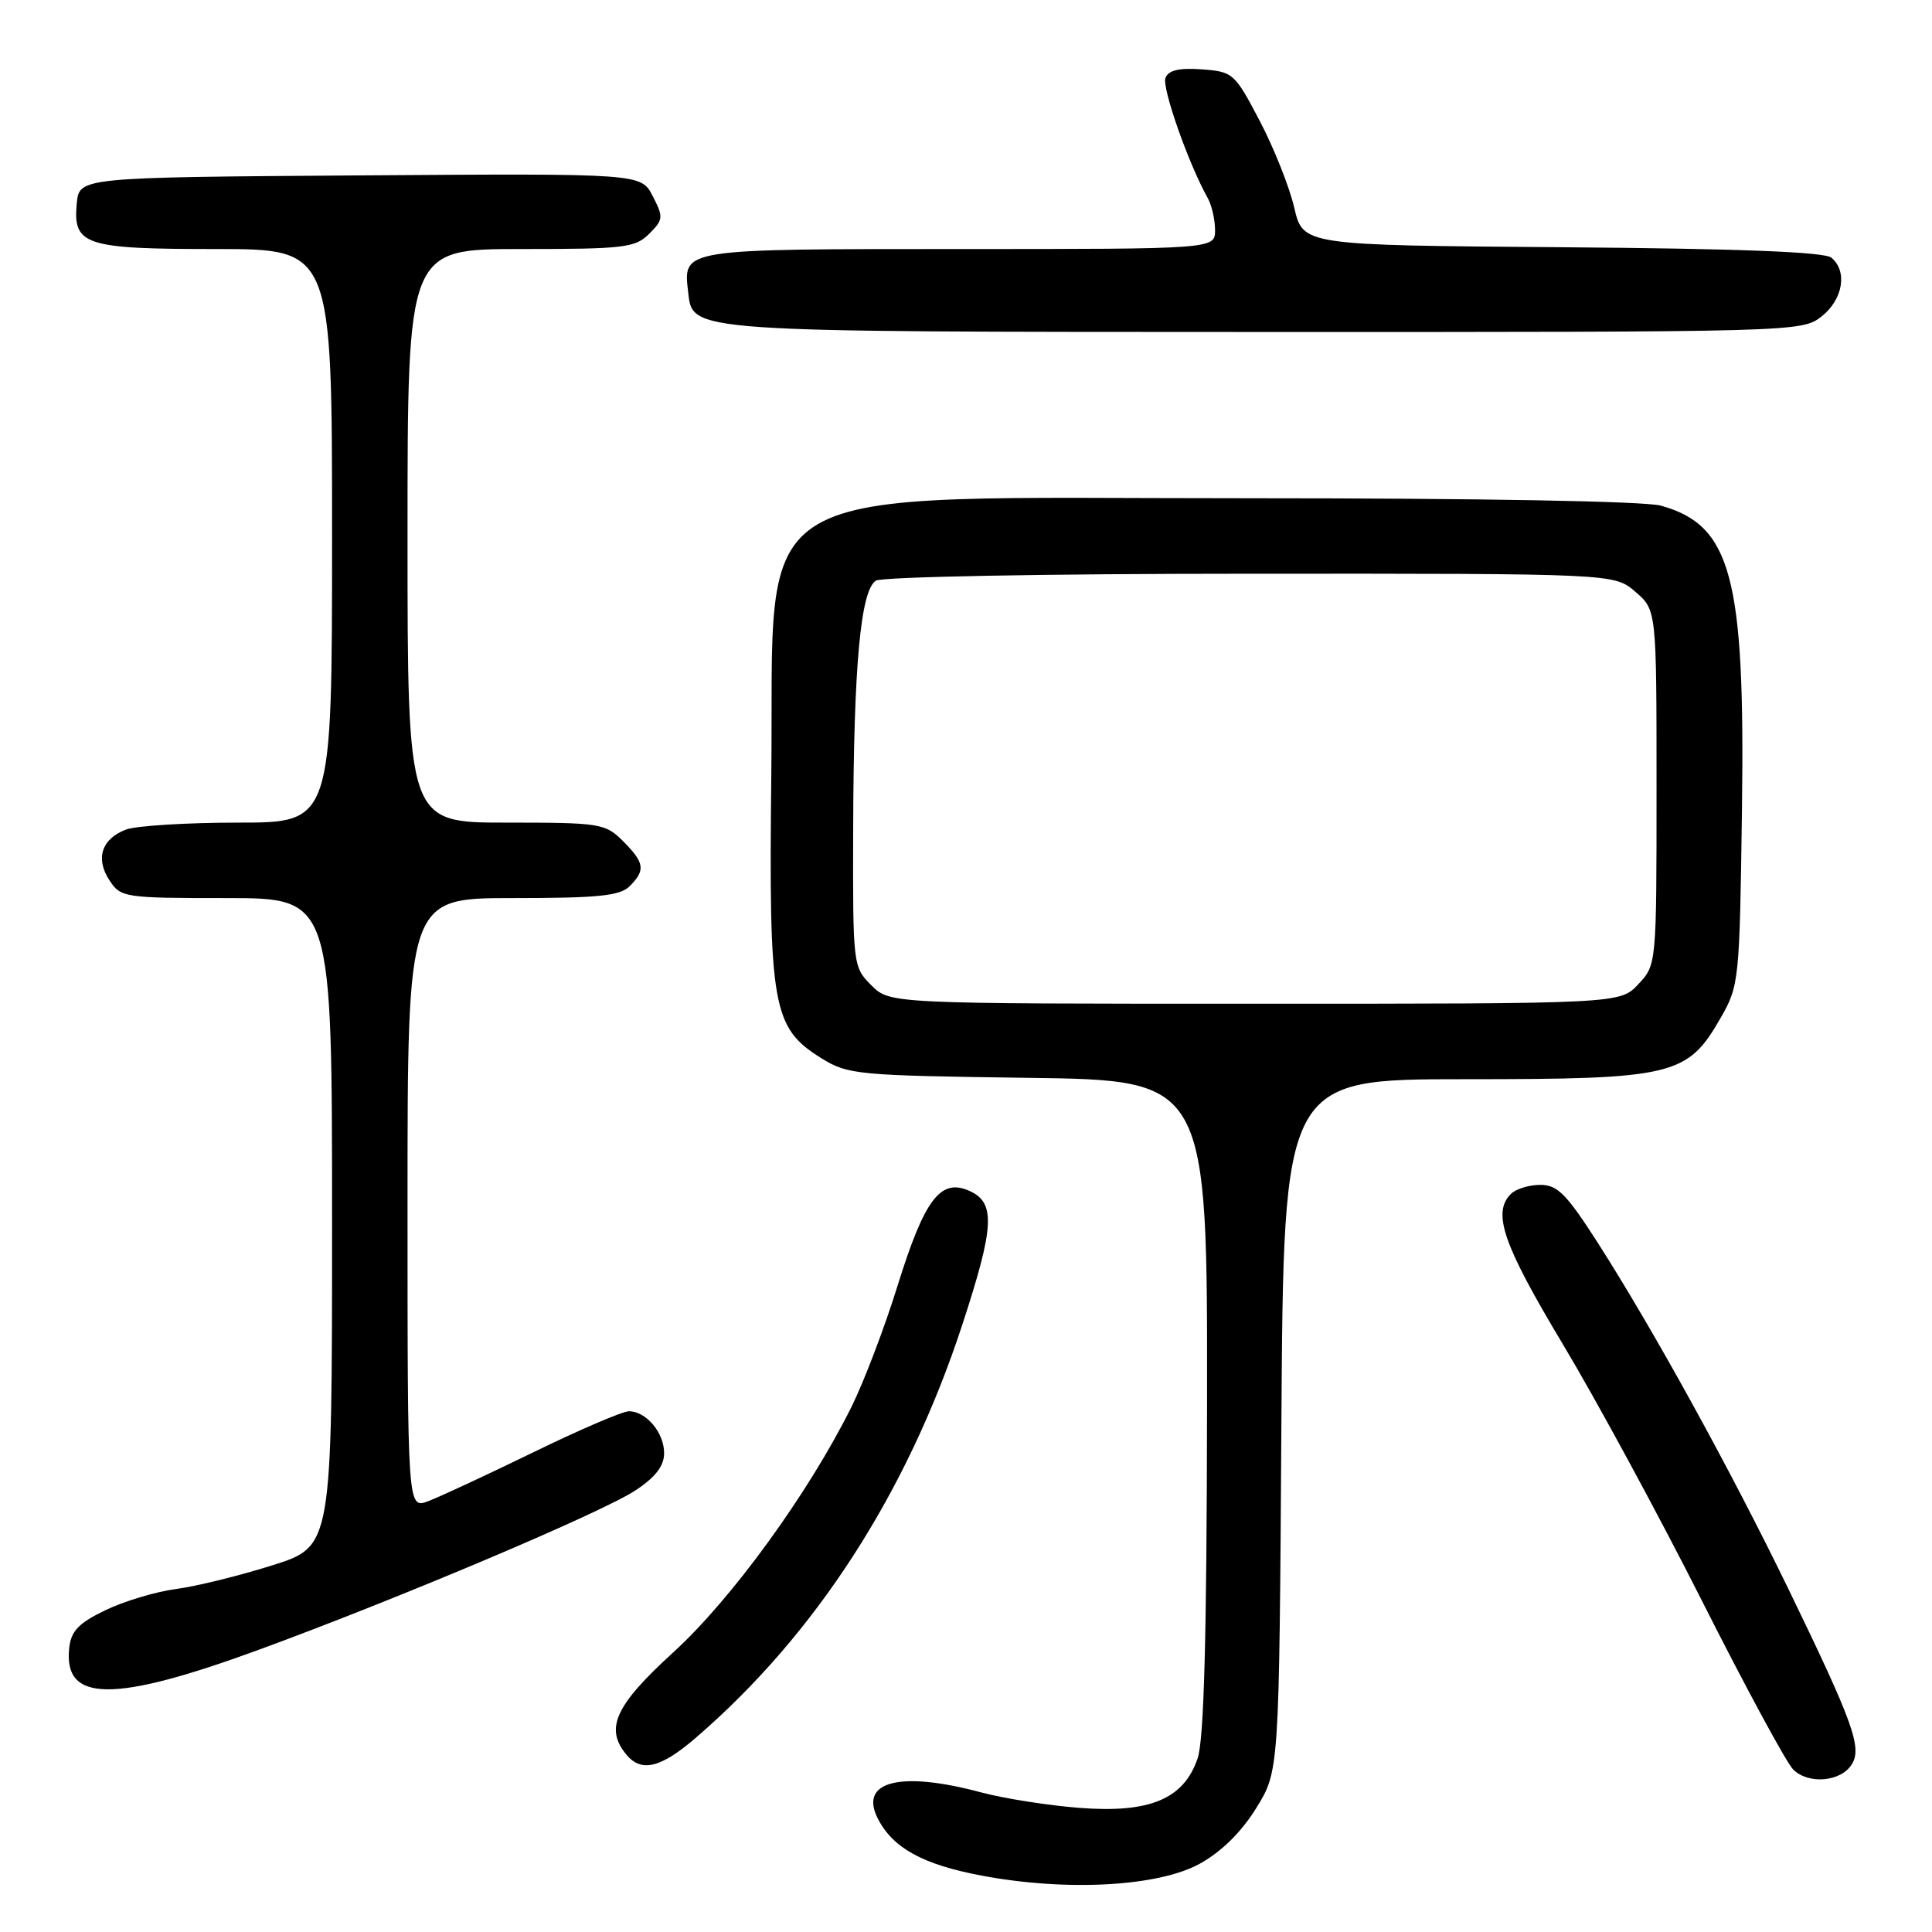 <?xml version="1.0" encoding="UTF-8" standalone="no"?>
<!DOCTYPE svg PUBLIC "-//W3C//DTD SVG 1.1//EN" "http://www.w3.org/Graphics/SVG/1.1/DTD/svg11.dtd" >
<svg xmlns="http://www.w3.org/2000/svg" xmlns:xlink="http://www.w3.org/1999/xlink" version="1.1" viewBox="0 0 256 256">
 <g >
 <path fill="currentColor"
d=" M 158.98 246.95 C 161.84 245.37 164.50 242.75 166.46 239.58 C 169.50 234.66 169.50 234.66 169.79 188.83 C 170.08 143.00 170.08 143.00 194.08 143.00 C 221.77 143.00 223.60 142.56 228.01 134.85 C 230.44 130.61 230.51 129.92 230.82 107.24 C 231.24 76.42 229.41 69.60 220.07 67.00 C 217.92 66.41 196.23 66.02 165.50 66.02 C 97.17 66.04 102.65 62.85 102.20 102.80 C 101.86 133.42 102.35 136.19 108.82 140.21 C 112.34 142.40 113.52 142.51 136.25 142.82 C 160.00 143.13 160.00 143.13 159.94 186.32 C 159.90 217.02 159.54 230.51 158.69 233.00 C 156.85 238.39 152.35 240.28 143.00 239.55 C 138.88 239.23 133.03 238.31 130.00 237.50 C 119.31 234.63 113.81 236.01 116.30 240.94 C 118.29 244.87 122.27 247.06 130.08 248.53 C 141.33 250.65 153.48 249.99 158.98 246.95 Z  M 245.37 233.79 C 246.76 231.57 245.56 228.24 236.95 210.50 C 229.30 194.75 219.15 176.31 211.76 164.75 C 207.58 158.22 206.38 157.00 204.10 157.00 C 202.62 157.00 200.86 157.54 200.20 158.20 C 197.70 160.70 199.16 164.90 207.06 178.07 C 211.49 185.46 219.81 200.80 225.54 212.16 C 231.27 223.52 236.70 233.55 237.60 234.46 C 239.62 236.48 243.92 236.11 245.37 233.79 Z  M 92.18 230.28 C 108.09 216.58 120.22 197.79 127.50 175.56 C 131.76 162.56 131.94 159.39 128.50 157.82 C 124.64 156.06 122.52 158.84 118.94 170.34 C 117.22 175.90 114.45 183.16 112.80 186.47 C 107.11 197.90 96.94 211.89 89.23 218.93 C 81.50 225.98 80.11 229.01 83.00 232.50 C 84.98 234.89 87.55 234.27 92.18 230.28 Z  M 34.30 218.60 C 52.78 211.83 79.80 200.40 84.21 197.48 C 86.86 195.73 88.00 194.24 88.00 192.56 C 88.00 189.83 85.62 187.00 83.33 187.00 C 82.50 187.00 76.79 189.45 70.66 192.44 C 64.52 195.43 58.26 198.34 56.75 198.91 C 54.00 199.95 54.00 199.95 54.00 159.48 C 54.00 119.00 54.00 119.00 67.93 119.00 C 79.26 119.00 82.15 118.71 83.43 117.43 C 85.56 115.30 85.42 114.33 82.55 111.45 C 80.19 109.10 79.56 109.00 67.05 109.00 C 54.00 109.00 54.00 109.00 54.00 71.00 C 54.00 33.00 54.00 33.00 69.00 33.00 C 82.71 33.00 84.17 32.83 86.02 30.98 C 87.90 29.10 87.93 28.77 86.48 25.97 C 84.94 22.98 84.94 22.98 47.72 23.24 C 10.50 23.50 10.50 23.50 10.17 26.96 C 9.65 32.49 11.21 33.00 28.69 33.00 C 44.00 33.00 44.00 33.00 44.00 71.00 C 44.00 109.00 44.00 109.00 31.57 109.00 C 24.73 109.00 18.04 109.42 16.70 109.92 C 13.46 111.15 12.61 113.76 14.50 116.64 C 16.00 118.93 16.44 119.00 30.02 119.00 C 44.00 119.00 44.00 119.00 44.00 161.96 C 44.00 204.91 44.00 204.91 36.10 207.41 C 31.75 208.78 26.01 210.20 23.34 210.55 C 20.66 210.90 16.46 212.16 13.99 213.35 C 10.46 215.04 9.43 216.10 9.18 218.31 C 8.34 225.60 14.98 225.68 34.30 218.60 Z  M 241.37 41.93 C 244.21 39.69 244.84 35.94 242.66 34.14 C 241.76 33.38 230.30 32.94 206.99 32.76 C 172.65 32.50 172.65 32.50 171.49 27.50 C 170.85 24.75 168.79 19.58 166.91 16.00 C 163.60 9.69 163.38 9.49 159.24 9.19 C 156.24 8.97 154.82 9.31 154.43 10.32 C 153.93 11.61 157.49 21.72 160.03 26.24 C 160.56 27.19 161.00 29.10 161.00 30.49 C 161.00 33.00 161.00 33.00 127.12 33.00 C 90.19 33.00 90.52 32.95 91.18 38.67 C 91.80 44.05 90.64 43.97 167.62 43.99 C 238.06 44.00 238.76 43.98 241.37 41.93 Z  M 115.45 130.55 C 113.02 128.11 113.00 127.92 113.05 109.80 C 113.11 88.24 114.03 78.23 116.06 76.94 C 116.87 76.43 138.44 76.02 165.69 76.02 C 213.89 76.00 213.89 76.00 216.69 78.41 C 219.50 80.83 219.50 80.83 219.50 104.33 C 219.50 127.83 219.50 127.84 217.08 130.42 C 214.65 133.00 214.65 133.00 166.28 133.00 C 117.91 133.00 117.91 133.00 115.45 130.55 Z "/>
</g>
</svg>